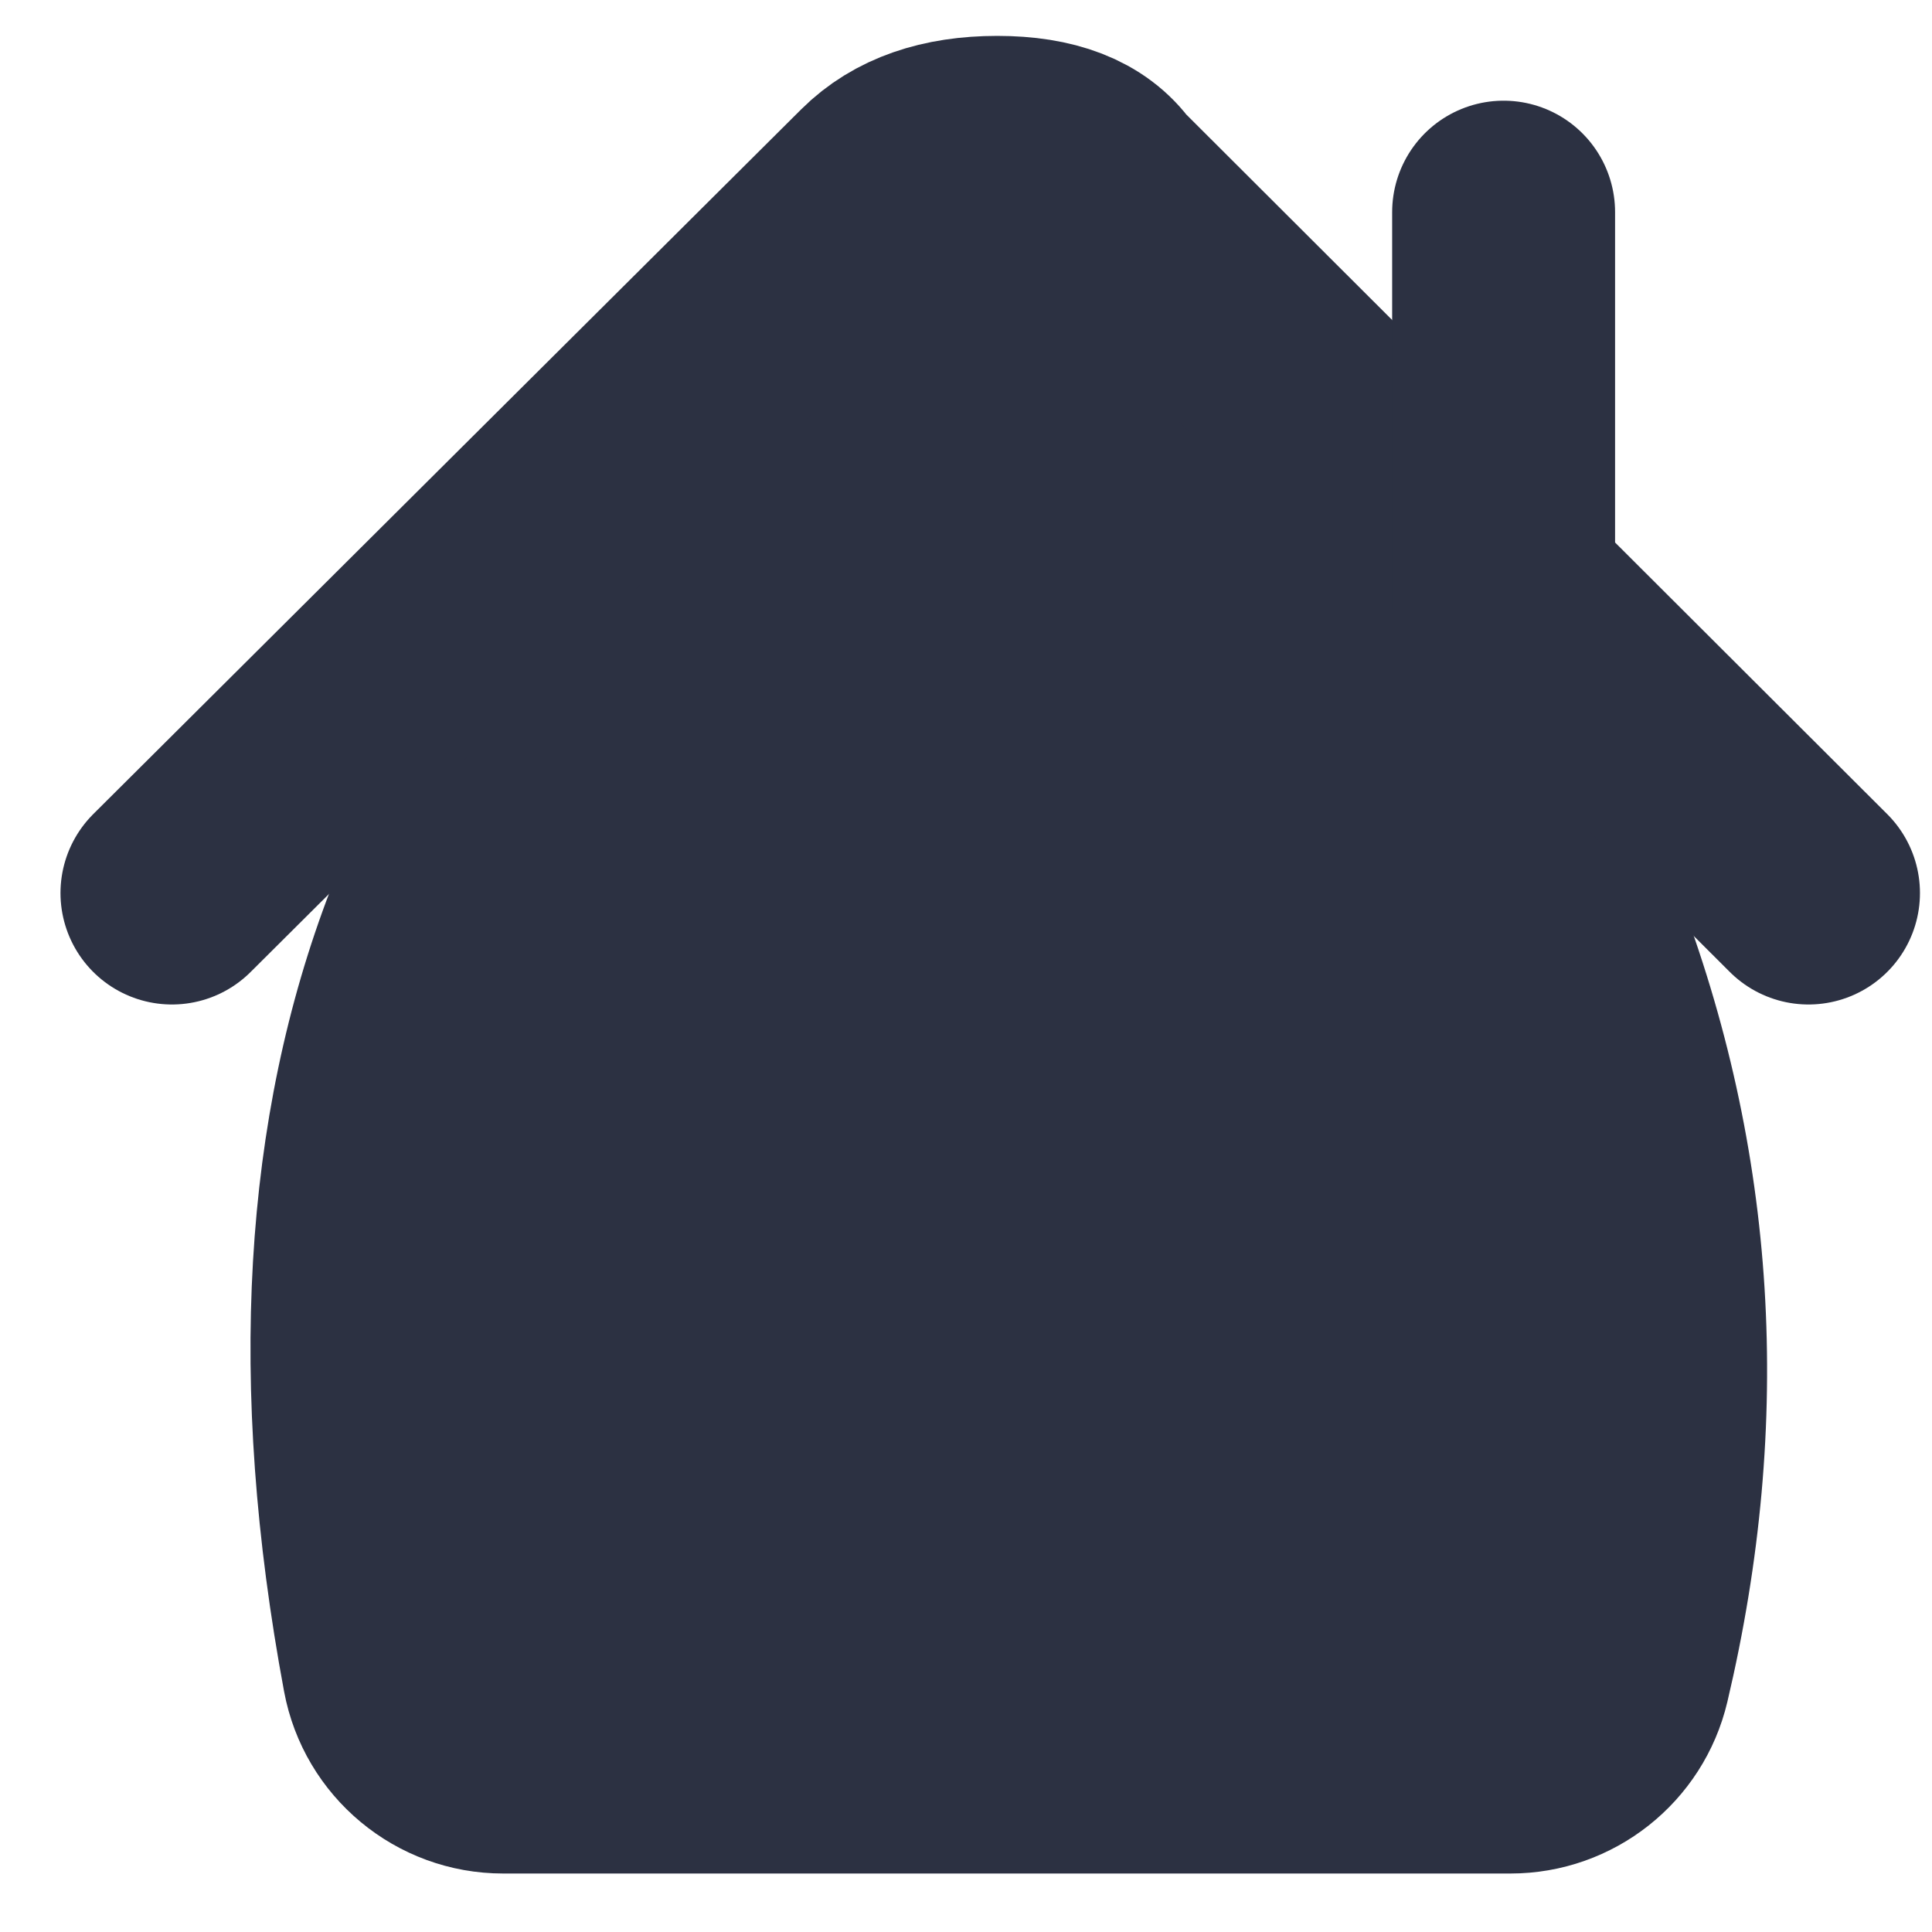 <?xml version="1.0" encoding="UTF-8"?>
<svg width="26px" height="26px" viewBox="0 0 26 26" version="1.1" xmlns="http://www.w3.org/2000/svg" xmlns:xlink="http://www.w3.org/1999/xlink">
    <!-- Generator: Sketch 50.2 (55047) - http://www.bohemiancoding.com/sketch -->
    <title>Home icon Copy</title>
    <desc>Created with Sketch.</desc>
    <defs></defs>
    <g id="Page-1" stroke="none" stroke-width="1" fill="none" fill-rule="evenodd">
        <g id="Desktop-HD-Copy-11" transform="translate(-778, -139)">
            <g id="Home-icon-Copy" transform="translate(780, 140.297)">
                <path d="M4.772,23.916 L18.326,23.916 C19.717,23.916 20.926,22.96 21.246,21.606 C22.14,17.822 21.913,14.178 20.566,10.672 C19.186,7.079 16.78,4.029 13.349,1.52 L13.349,1.52 C12.259,0.723 10.771,0.753 9.713,1.592 C6.096,4.463 3.675,7.49 2.45,10.672 C1.265,13.751 1.056,17.349 1.823,21.466 L1.823,21.466 C2.088,22.886 3.327,23.916 4.772,23.916 Z" id="Path-3" fill="#2C3142"></path>
                <path d="M0.314,10.721 L9.841,1.237 C10.211,0.869 10.737,0.686 11.42,0.686 C12.103,0.686 12.575,0.869 12.836,1.237 L22.338,10.721" id="Path-6" stroke="#2C3142" stroke-width="3" stroke-linecap="round" stroke-linejoin="round"></path>
                <path d="M18.235,1.558 L18.235,6.897" id="Path-7" stroke="#2C3142" stroke-width="3" stroke-linecap="round"></path>
            </g>
        </g>
    </g>
</svg>